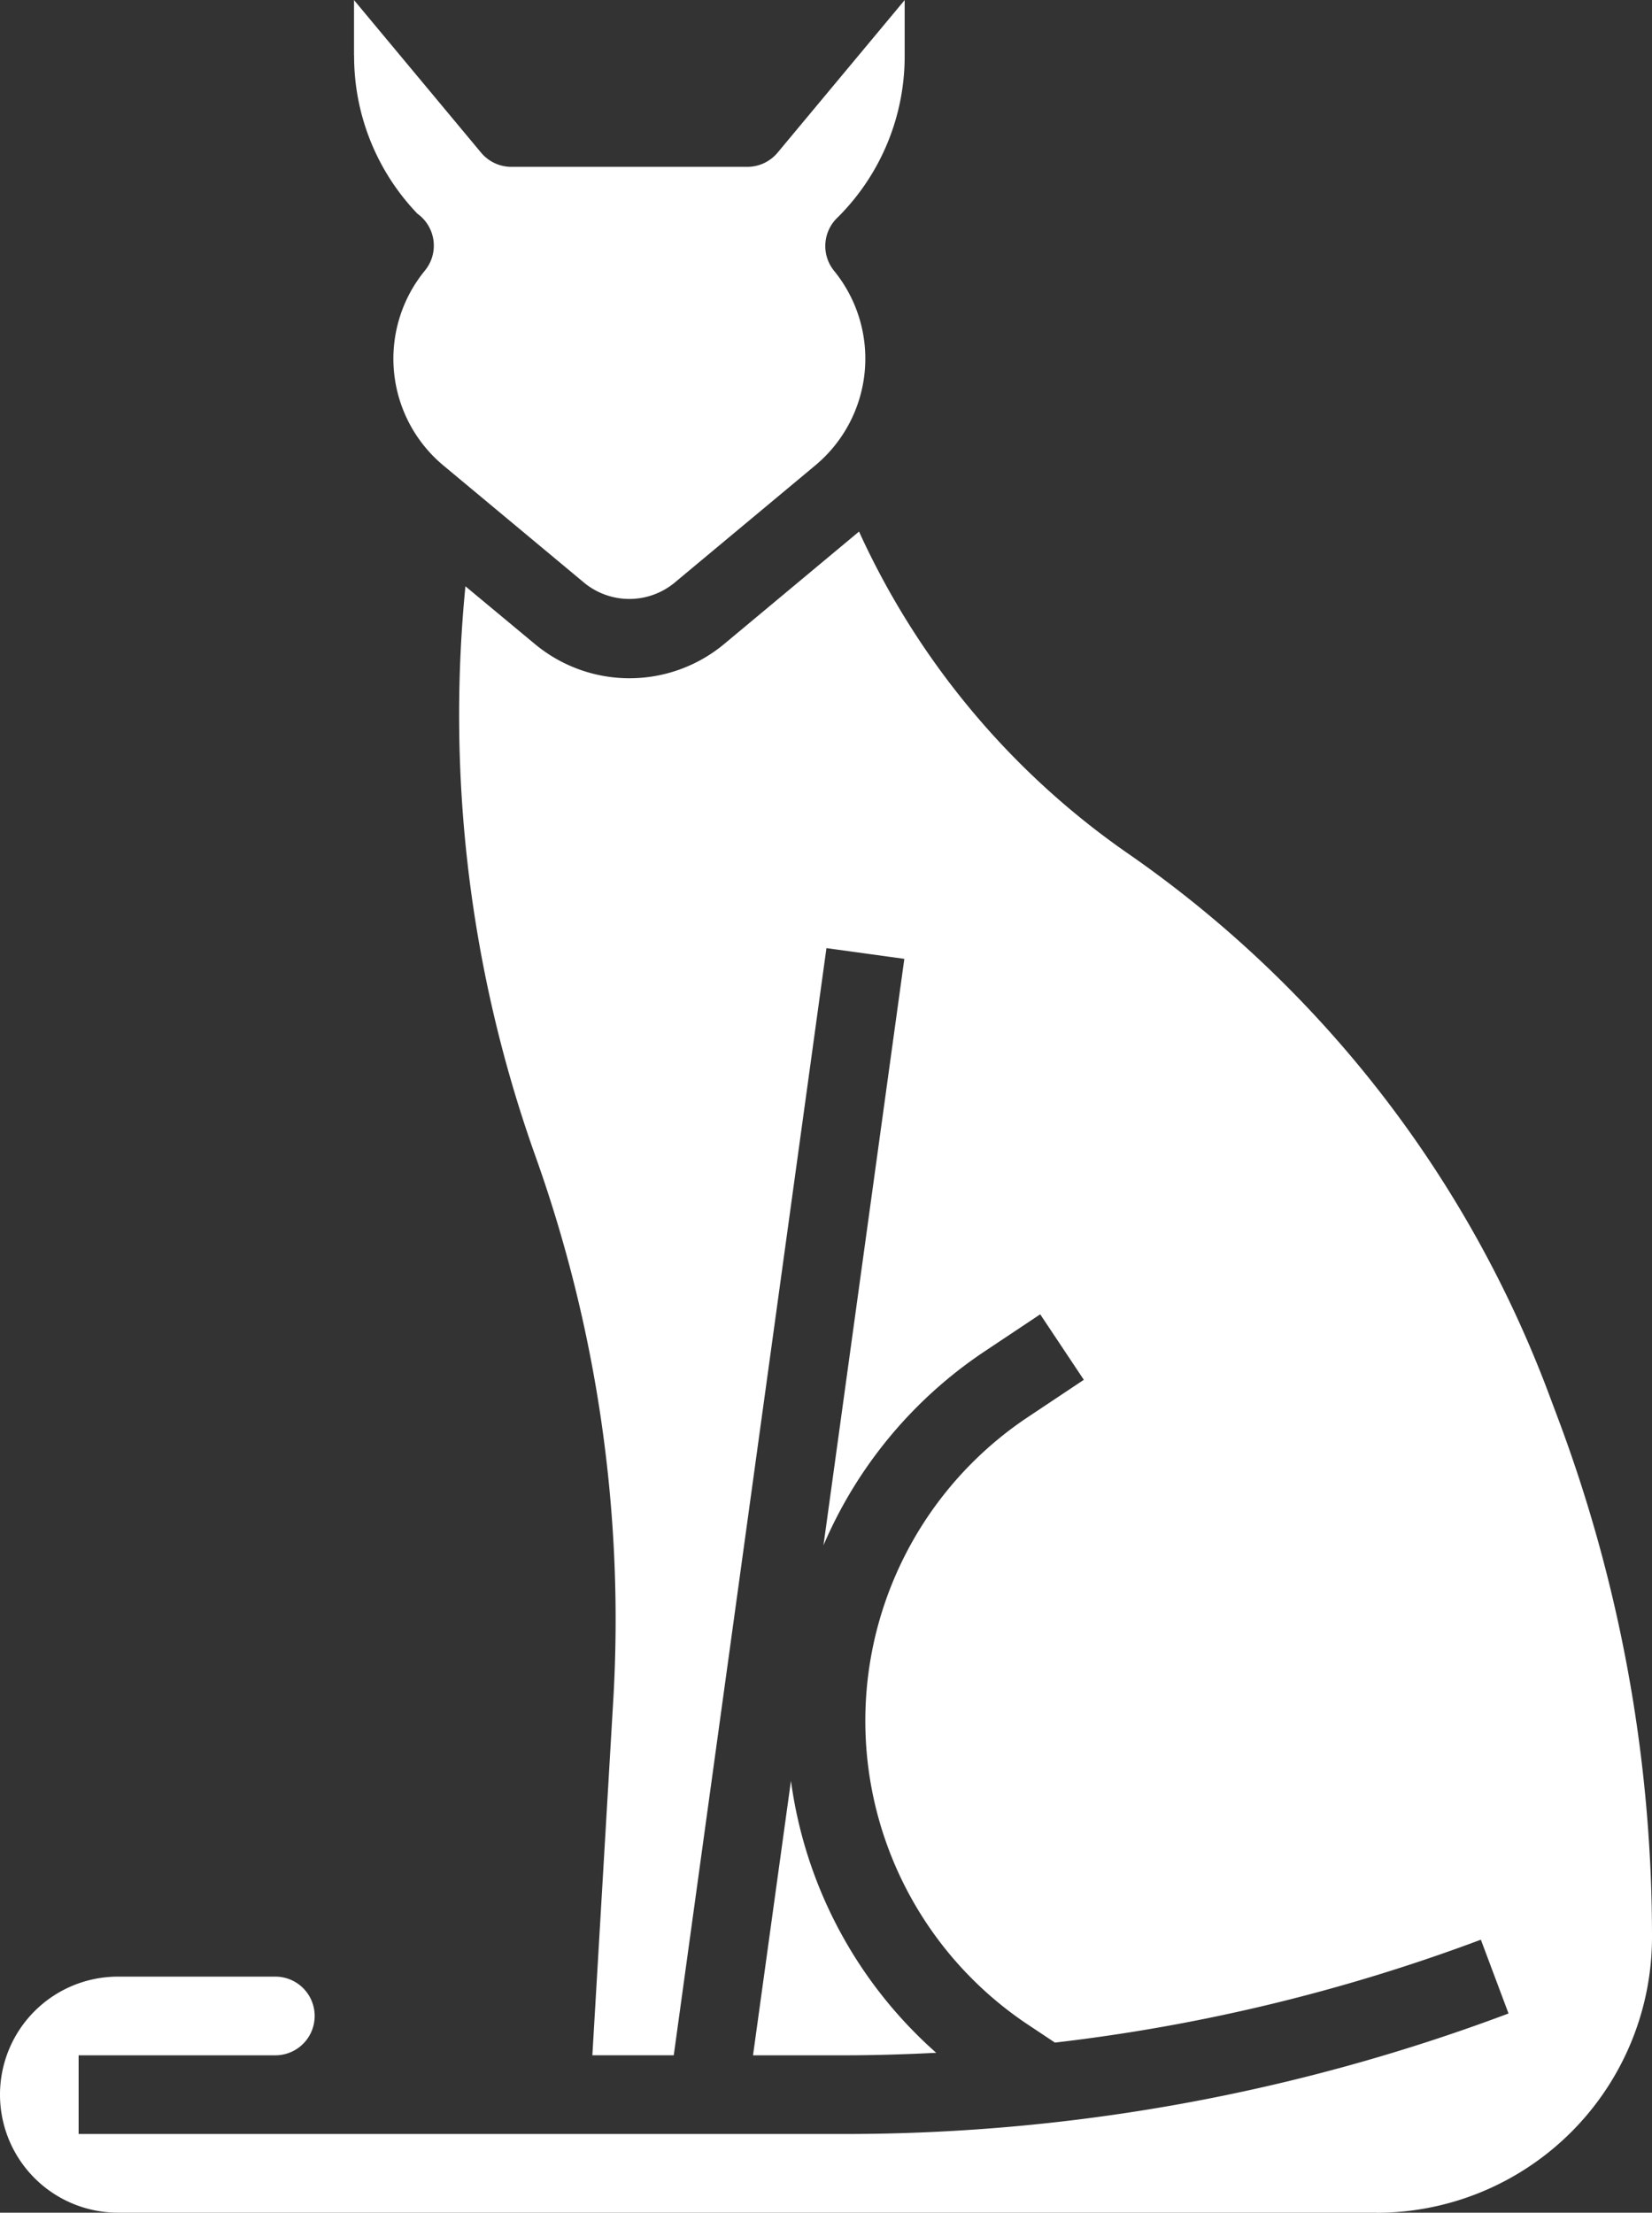 <svg xmlns="http://www.w3.org/2000/svg" width="53.749" height="71.97" viewBox="0 0 53.749 71.97">
  <rect x="0" y="0" width="53.749" height="71.97" fill="#333333" stroke="none"/>
  <path id="cat" d="M22.518,6.565v-1.8l4.135,4.963a1.284,1.284,0,0,0,.984.461h7.678a1.284,1.284,0,0,0,.984-.461l4.135-4.963v1.8a7.391,7.391,0,0,1-2.167,5.256,1.28,1.28,0,0,0-.128,1.752,4.519,4.519,0,0,1-.612,6.326l-4.607,3.839a2.315,2.315,0,0,1-2.888,0L25.423,19.9a4.52,4.52,0,0,1-.6-6.335l.019-.024a1.278,1.278,0,0,0-.207-1.787c-.018-.015-.036-.028-.055-.042a7.4,7.4,0,0,1-2.059-5.145ZM55.791,76.732H14.839a3.839,3.839,0,0,1,0-7.678h5.119a1.28,1.28,0,0,1,0,2.56h-6.4v2.559h24.9a61.4,61.4,0,0,0,21.623-3.92l-.9-2.4A58.812,58.812,0,0,1,45.323,71.2l-.882-.587a11.872,11.872,0,0,1,0-19.757l1.822-1.214-1.419-2.13-1.822,1.214a14.384,14.384,0,0,0-5.23,6.3l2.631-19.076-2.534-.349L32.921,71.613H30.273l.677-11.5A44.836,44.836,0,0,0,28.4,42.31a42.749,42.749,0,0,1-2.257-18.478L28.4,25.708a4.815,4.815,0,0,0,6.163,0l4.386-3.656a25.727,25.727,0,0,0,8.695,10.433A37.351,37.351,0,0,1,61.414,50.158l.27.72a47.948,47.948,0,0,1,3.065,16.9,8.969,8.969,0,0,1-8.958,8.958ZM36.734,62.685a14.376,14.376,0,0,0,4.727,8.847c-1,.05-2,.082-3,.082H35.5Z" transform="translate(-11 -4.762)" fill="#fff"/>
</svg>
